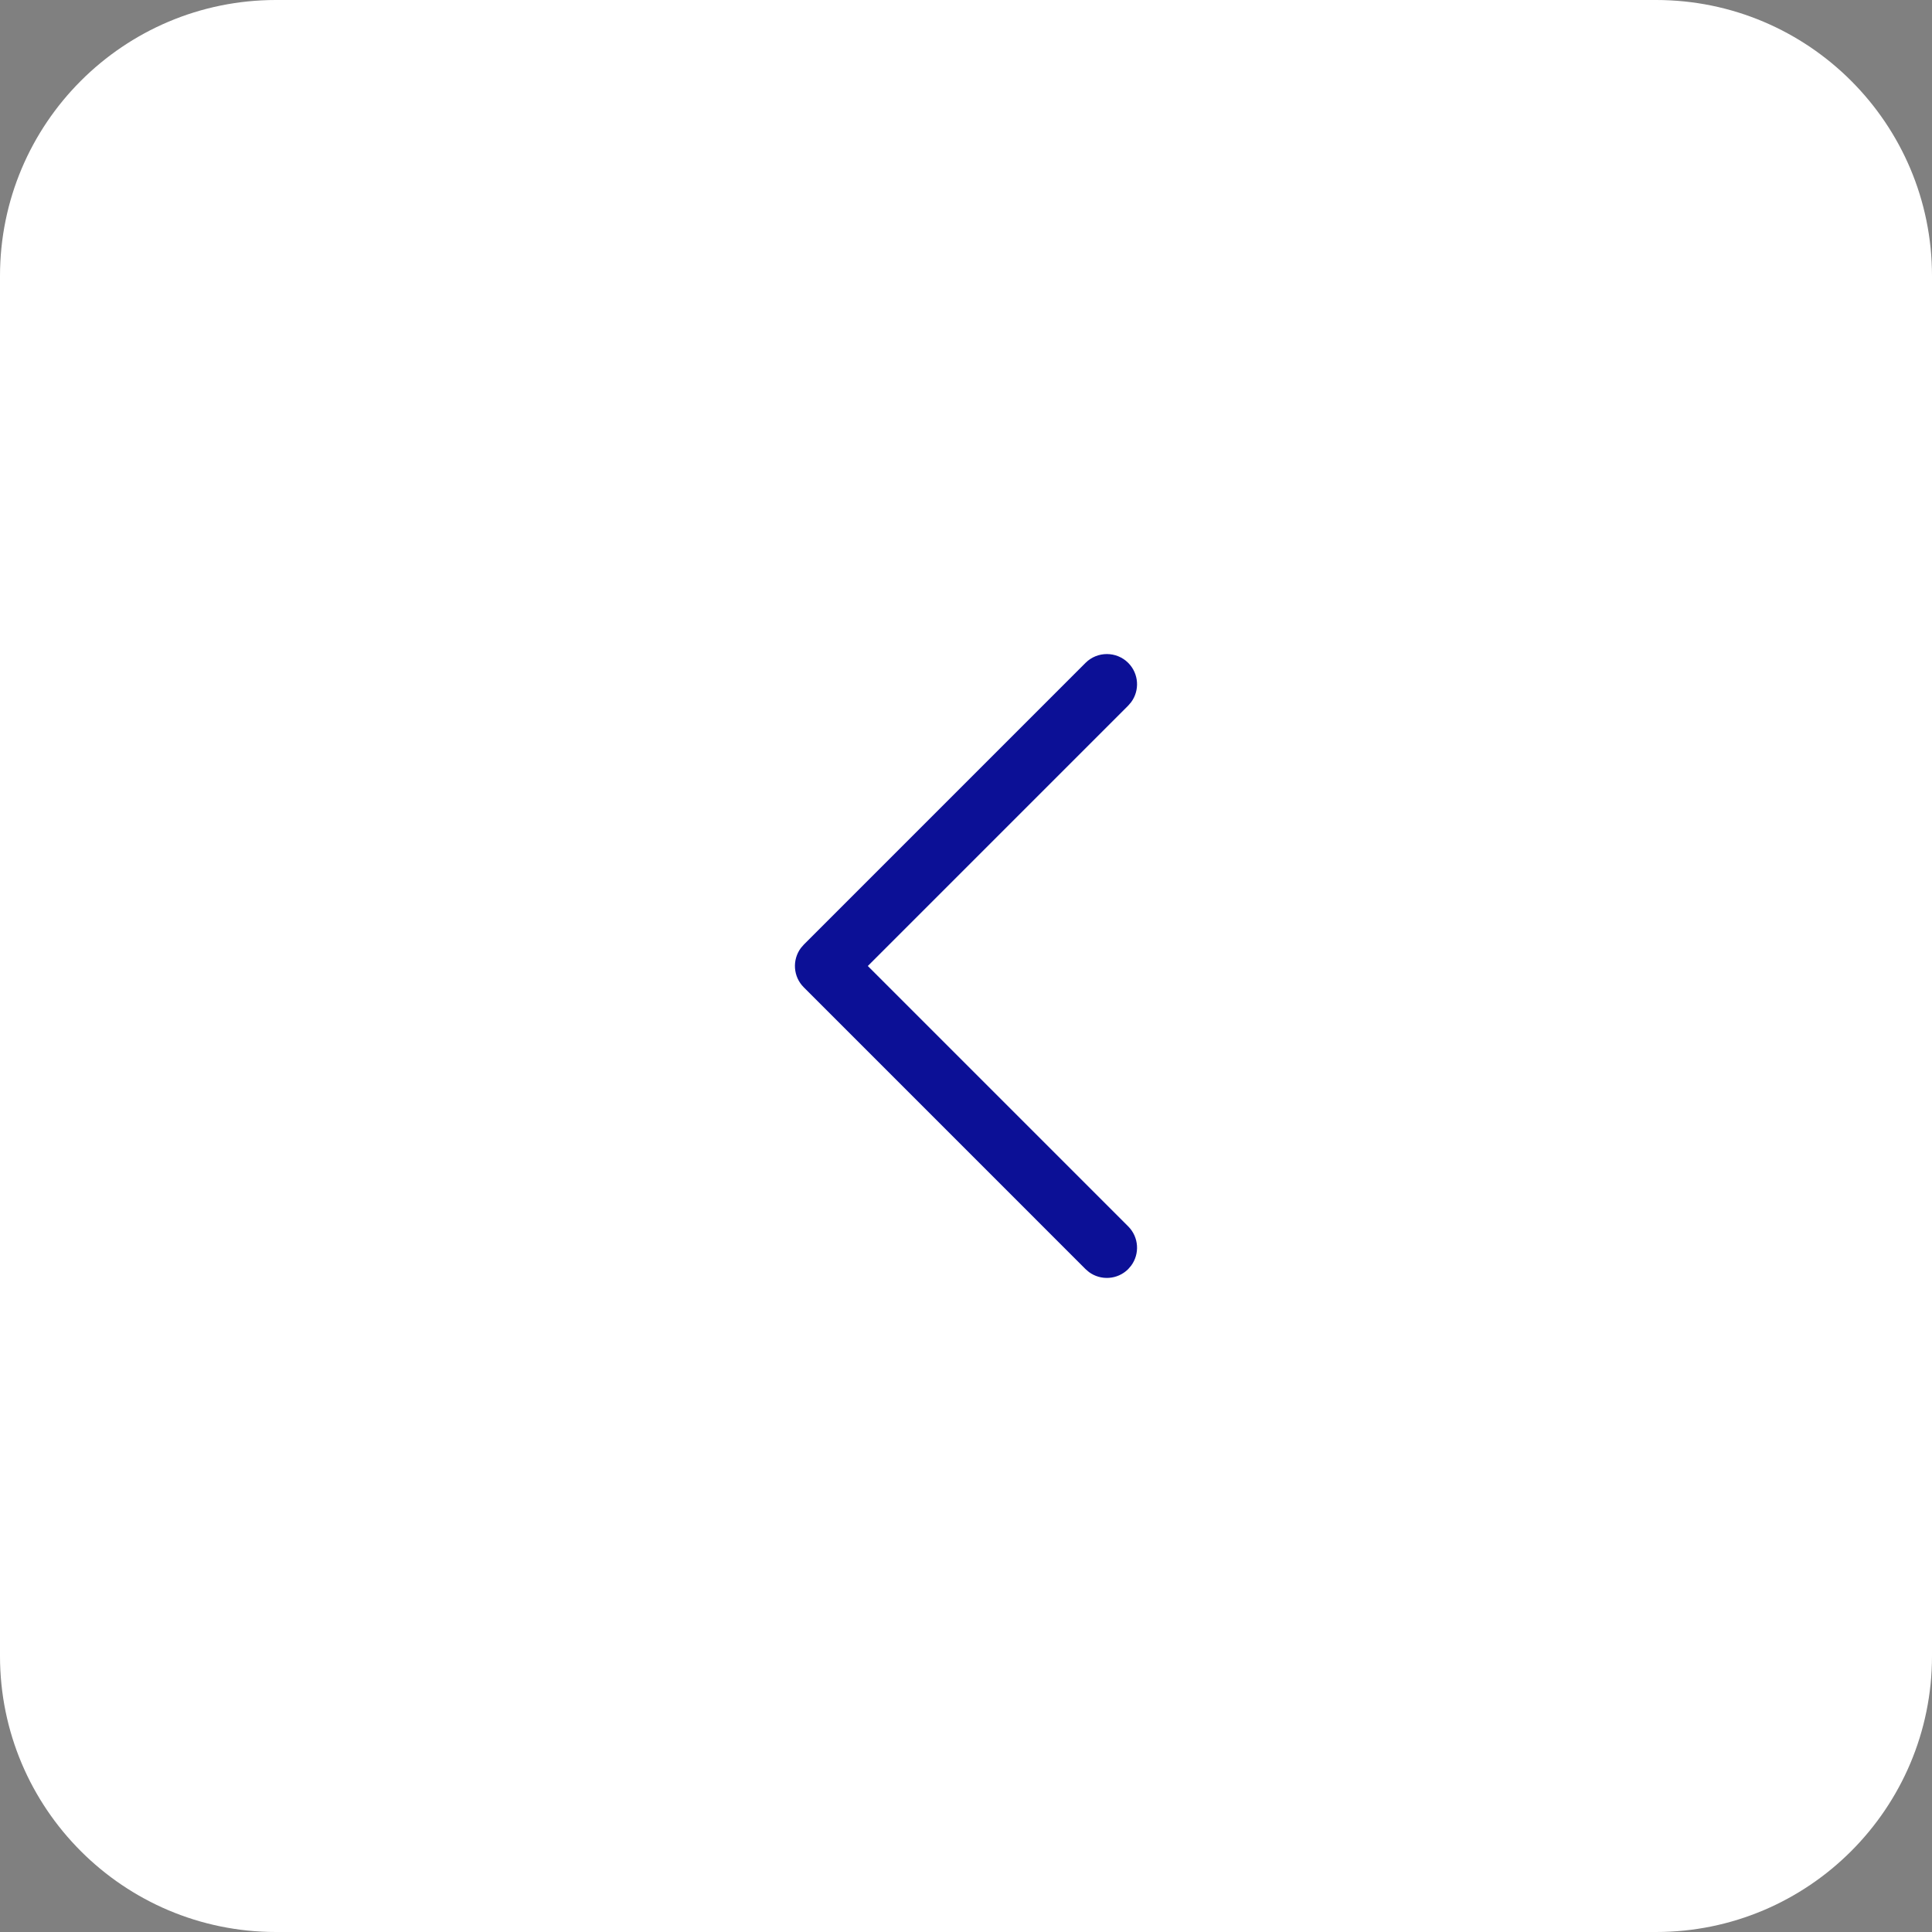 <svg width="56" height="56" viewBox="0 0 56 56" fill="none" xmlns="http://www.w3.org/2000/svg">
<rect x="0" y="0" width="56" height="56" fill="#808080" stroke="none"/>
<path d="M0 8C0 3.582 3.582 0 8 0H48C52.418 0 56 3.582 56 8V48C56 52.418 52.418 56 48 56H8C3.582 56 0 52.418 0 48V8Z" fill="white"/>
<path d="M32.702 19.214C33.012 19.525 33.041 20.011 32.786 20.354L32.702 20.452L25.154 28L32.702 35.548C33.012 35.858 33.041 36.344 32.786 36.687L32.702 36.785C32.391 37.096 31.905 37.124 31.562 36.87L31.464 36.785L23.298 28.618C22.987 28.308 22.959 27.822 23.213 27.479L23.298 27.381L31.464 19.214C31.806 18.873 32.36 18.873 32.702 19.214Z" fill="#0C1096"/>
</svg>
